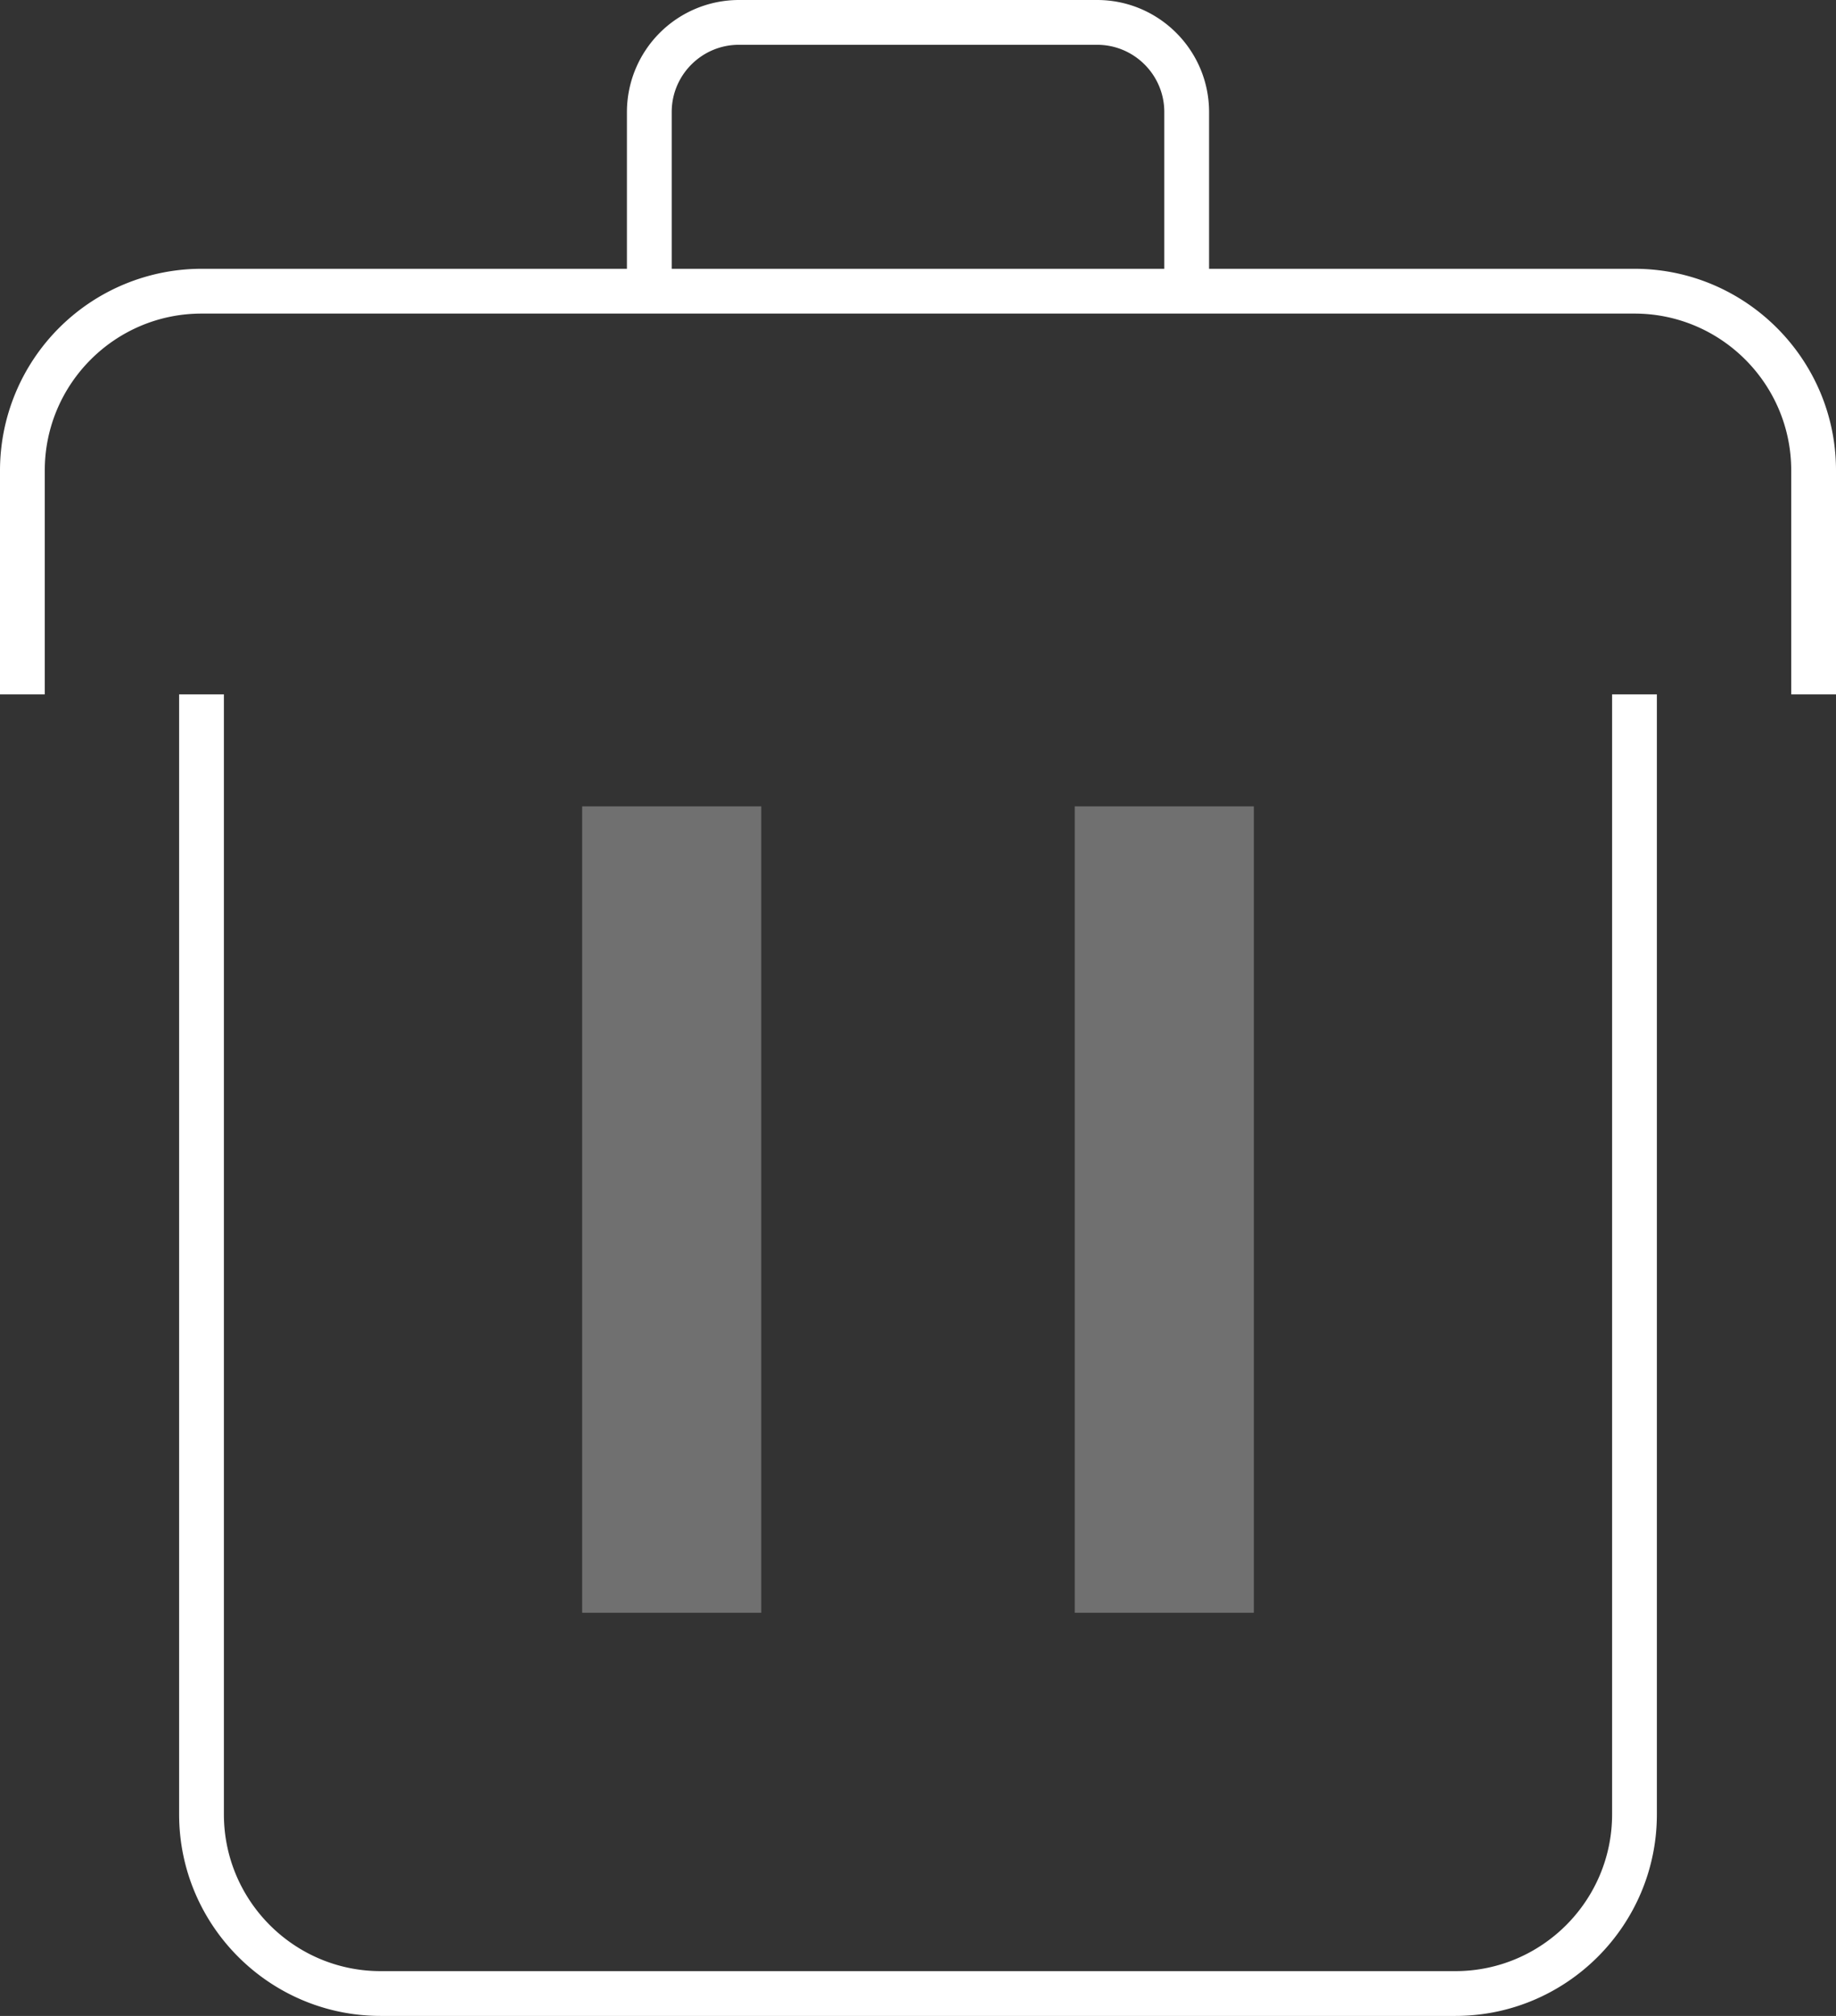 <svg xmlns="http://www.w3.org/2000/svg" width="41" height="45" viewBox="0 0 41 45"><rect x="0" y="0" width="41" height="45" fill="#333333" stroke="none"/><g fill="none" fill-rule="evenodd"><path d="M-4 0h48v48H-4z"/><path fill="#FFF" d="M4 15.5v25C4 42.981 6.019 45 8.5 45h24c2.481 0 4.5-2.019 4.5-4.5v-25h-1v25c0 1.93-1.57 3.5-3.5 3.5h-24C6.57 44 5 42.43 5 40.5v-25H4zm-3-5C1 8.57 2.57 7 4.5 7h32c1.93 0 3.5 1.57 3.5 3.5v5h1v-5C41 8.019 38.981 6 36.5 6H27V2.5C27 1.122 25.878 0 24.5 0h-8A2.503 2.503 0 0 0 14 2.5V6H4.5A4.505 4.505 0 0 0 0 10.5v5h1v-5zm14-8c0-.827.673-1.5 1.5-1.5h8c.827 0 1.5.673 1.5 1.5V6H15V2.5z"/><path fill="#FFF" d="M13 18h4v18h-4zm11 0h4v18h-4z" opacity=".3"/></g></svg>